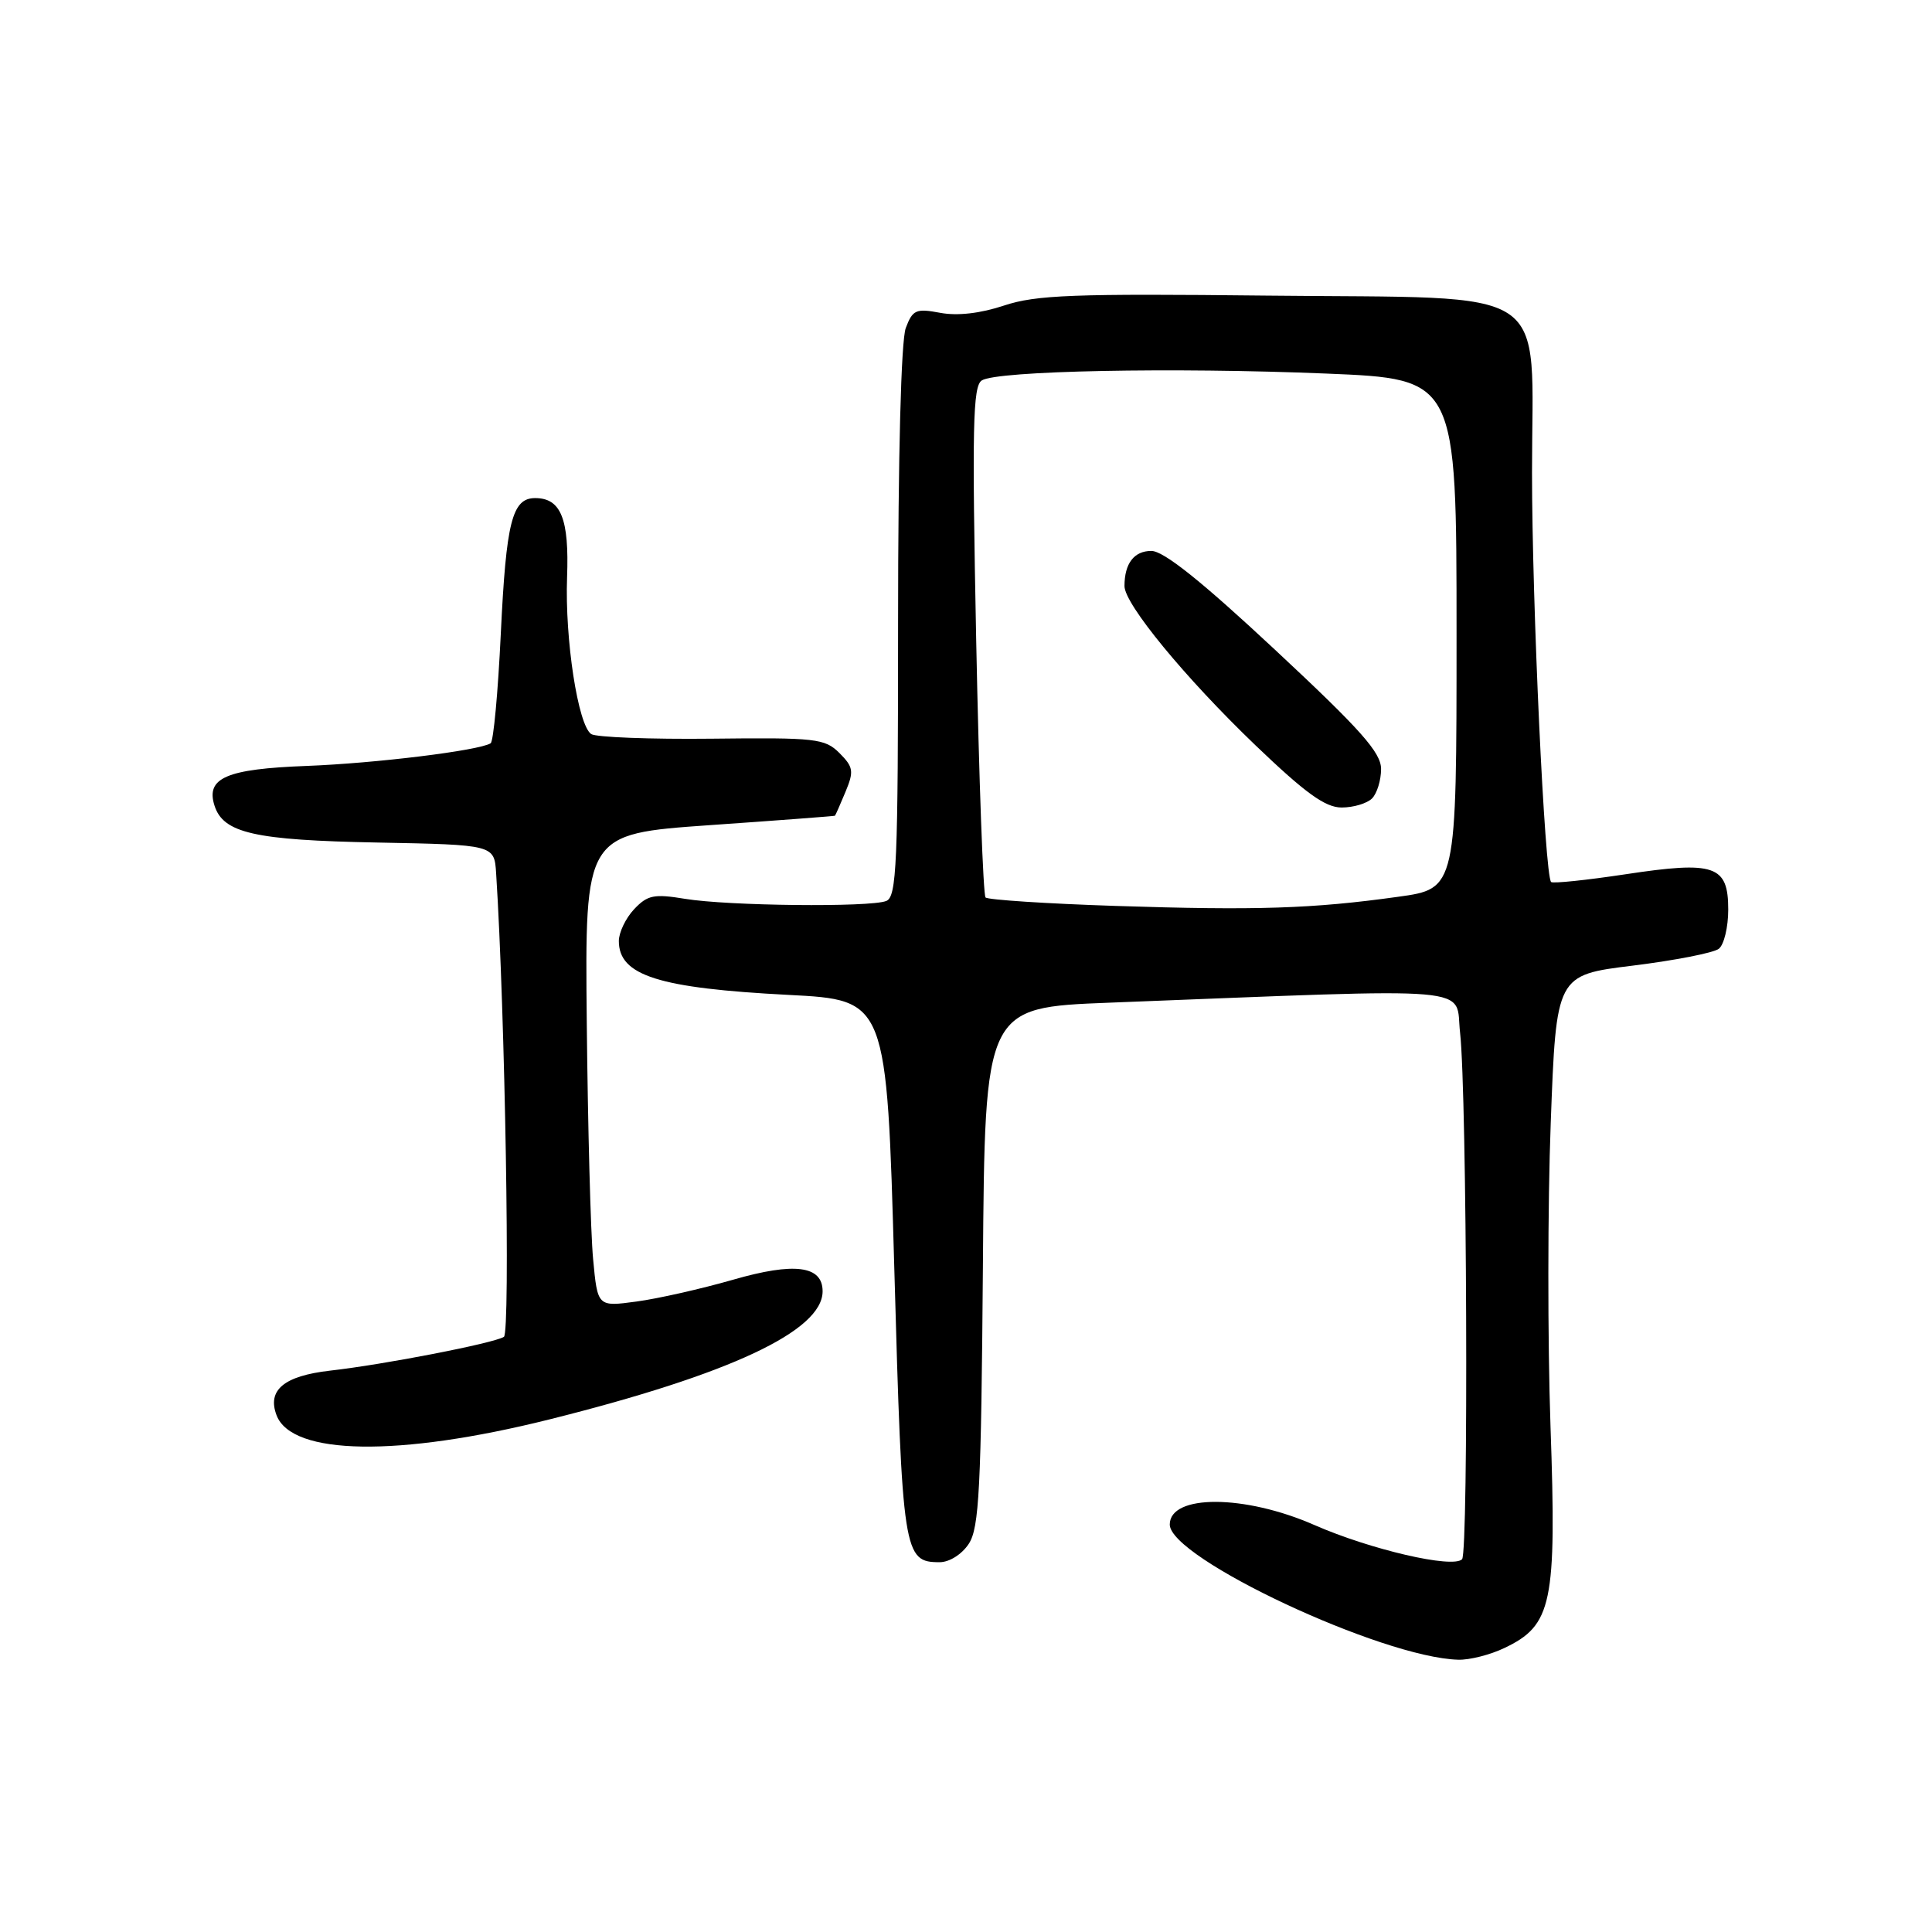 <?xml version="1.0" encoding="UTF-8" standalone="no"?>
<!DOCTYPE svg PUBLIC "-//W3C//DTD SVG 1.1//EN" "http://www.w3.org/Graphics/SVG/1.1/DTD/svg11.dtd" >
<svg xmlns="http://www.w3.org/2000/svg" xmlns:xlink="http://www.w3.org/1999/xlink" version="1.1" viewBox="0 0 256 256">
 <g >
 <path fill="currentColor"
d=" M 199.34 218.37 C 205.67 215.36 206.27 212.48 205.45 189.00 C 205.06 177.68 205.07 159.59 205.48 148.80 C 206.21 129.20 206.21 129.20 216.36 127.95 C 221.93 127.26 227.06 126.26 227.75 125.72 C 228.44 125.19 229.00 122.85 229.00 120.53 C 229.00 114.66 227.23 114.05 215.36 115.85 C 210.18 116.63 205.76 117.09 205.53 116.87 C 204.68 116.01 203.00 80.00 203.00 62.56 C 203.00 37.35 206.36 39.59 167.91 39.17 C 142.27 38.89 137.28 39.08 133.06 40.48 C 129.91 41.53 126.86 41.88 124.58 41.45 C 121.38 40.85 120.93 41.04 120.02 43.46 C 119.40 45.09 119.00 60.27 119.00 82.46 C 119.00 114.66 118.82 118.85 117.42 119.39 C 115.20 120.24 96.47 120.04 90.77 119.10 C 86.65 118.42 85.79 118.60 84.02 120.48 C 82.91 121.66 82.00 123.56 82.00 124.69 C 82.00 129.27 87.27 130.94 104.50 131.83 C 117.50 132.50 117.50 132.50 118.50 168.10 C 119.56 205.96 119.72 207.00 124.51 207.00 C 125.80 207.00 127.45 205.96 128.37 204.56 C 129.75 202.45 130.01 197.28 130.24 167.81 C 130.50 133.50 130.50 133.50 147.00 132.86 C 196.96 130.92 192.75 130.56 193.47 136.86 C 194.38 144.98 194.61 205.72 193.73 206.61 C 192.48 207.86 181.60 205.33 174.18 202.08 C 164.92 198.01 155.00 197.98 155.00 202.01 C 155.00 206.46 183.11 219.64 193.22 219.92 C 194.71 219.97 197.47 219.27 199.34 218.37 Z  M 72.76 188.09 C 96.73 182.10 109.00 176.35 109.00 171.10 C 109.00 167.70 105.27 167.22 97.10 169.58 C 92.92 170.78 87.18 172.08 84.34 172.46 C 79.18 173.16 79.18 173.16 78.59 166.83 C 78.26 163.35 77.89 149.25 77.75 135.50 C 77.50 110.50 77.50 110.50 94.00 109.34 C 103.08 108.71 110.56 108.14 110.63 108.09 C 110.70 108.04 111.33 106.62 112.03 104.93 C 113.17 102.19 113.08 101.64 111.23 99.78 C 109.30 97.86 108.12 97.72 94.33 97.88 C 86.17 97.97 78.98 97.69 78.34 97.27 C 76.59 96.10 74.84 84.72 75.14 76.49 C 75.43 68.75 74.33 66.00 70.91 66.00 C 67.86 66.00 67.07 69.13 66.36 83.94 C 65.99 91.71 65.39 98.26 65.01 98.49 C 63.44 99.46 49.79 101.14 40.62 101.49 C 30.00 101.89 27.25 103.07 28.42 106.74 C 29.58 110.39 33.70 111.33 50.00 111.64 C 65.50 111.94 65.50 111.94 65.74 115.72 C 66.93 134.11 67.64 176.60 66.77 177.14 C 65.40 177.99 50.97 180.80 43.71 181.62 C 37.62 182.32 35.37 184.20 36.65 187.54 C 38.69 192.86 52.81 193.07 72.76 188.09 Z  M 147.83 120.04 C 138.66 119.74 130.90 119.23 130.59 118.92 C 130.28 118.61 129.72 103.27 129.35 84.83 C 128.79 56.58 128.90 51.17 130.09 50.41 C 132.09 49.12 155.44 48.66 175.75 49.50 C 193.00 50.21 193.00 50.21 193.00 83.99 C 193.00 117.76 193.00 117.76 185.25 118.83 C 173.93 120.41 166.47 120.65 147.83 120.04 Z  M 181.80 105.80 C 182.46 105.14 183.00 103.38 183.00 101.90 C 183.00 99.71 180.32 96.70 168.95 86.10 C 159.21 77.01 154.19 73.00 152.56 73.00 C 150.27 73.00 149.00 74.66 149.00 77.66 C 149.00 80.05 157.04 89.82 166.35 98.75 C 172.98 105.10 175.60 107.00 177.78 107.00 C 179.33 107.00 181.14 106.46 181.80 105.80 Z "/>
</g>
</svg>
